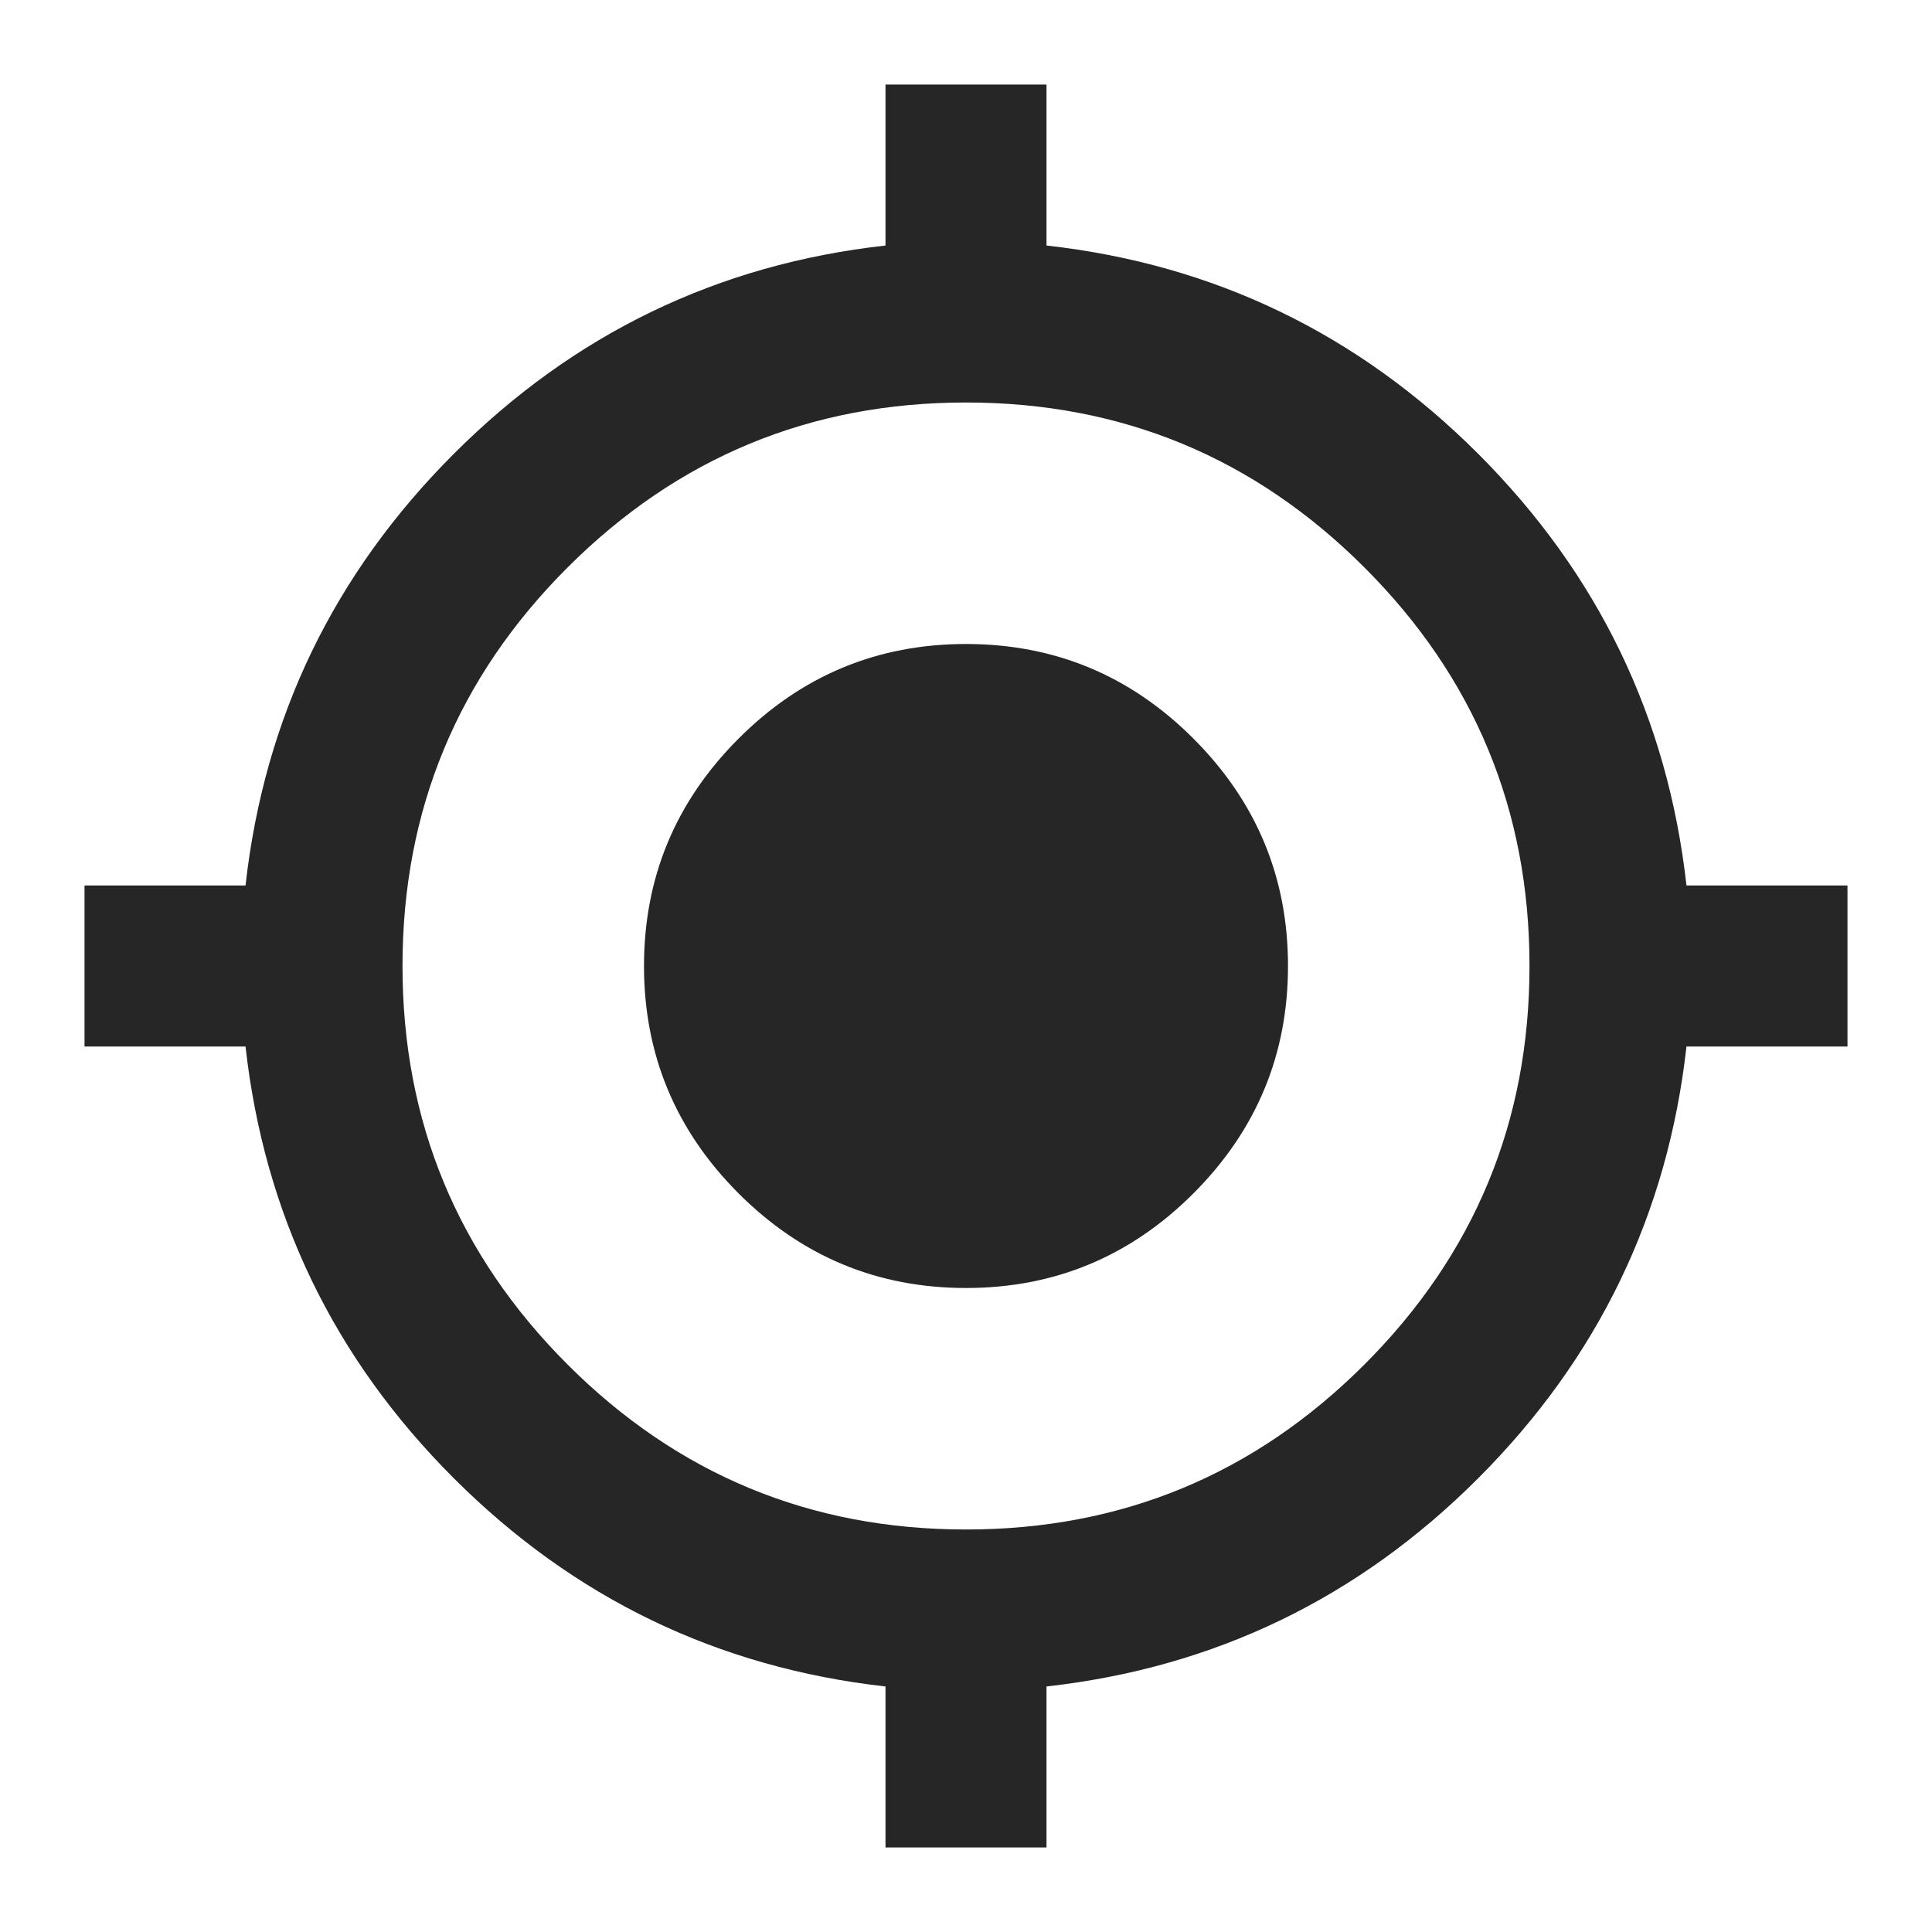 <svg width="24" height="24" viewBox="0 0 24 24" fill="none" xmlns="http://www.w3.org/2000/svg">
<path d="M11 22.95V20.95C8.917 20.716 7.129 19.854 5.637 18.363C4.145 16.872 3.283 15.084 3.05 13H1.05V11H3.05C3.283 8.916 4.146 7.129 5.638 5.637C7.13 4.145 8.917 3.282 11 3.05V1.05H13V3.05C15.083 3.283 16.871 4.146 18.363 5.638C19.855 7.13 20.717 8.917 20.95 11H22.95V13H20.95C20.717 15.083 19.854 16.871 18.363 18.363C16.872 19.855 15.084 20.717 13 20.95V22.95H11ZM12 19C13.933 19 15.583 18.317 16.95 16.95C18.317 15.583 19 13.933 19 12C19 10.066 18.317 8.416 16.95 7.05C15.583 5.683 13.933 5 12 5C10.067 5 8.417 5.683 7.05 7.05C5.683 8.416 5 10.066 5 12C5 13.933 5.683 15.583 7.05 16.95C8.417 18.317 10.067 19 12 19ZM12 16C10.9 16 9.958 15.608 9.175 14.825C8.392 14.041 8 13.1 8 12C8 10.9 8.392 9.958 9.175 9.175C9.958 8.391 10.9 8 12 8C13.1 8 14.042 8.391 14.825 9.175C15.608 9.958 16 10.9 16 12C16 13.1 15.608 14.041 14.825 14.825C14.042 15.608 13.1 16 12 16Z" fill="#262627"/>
</svg>
